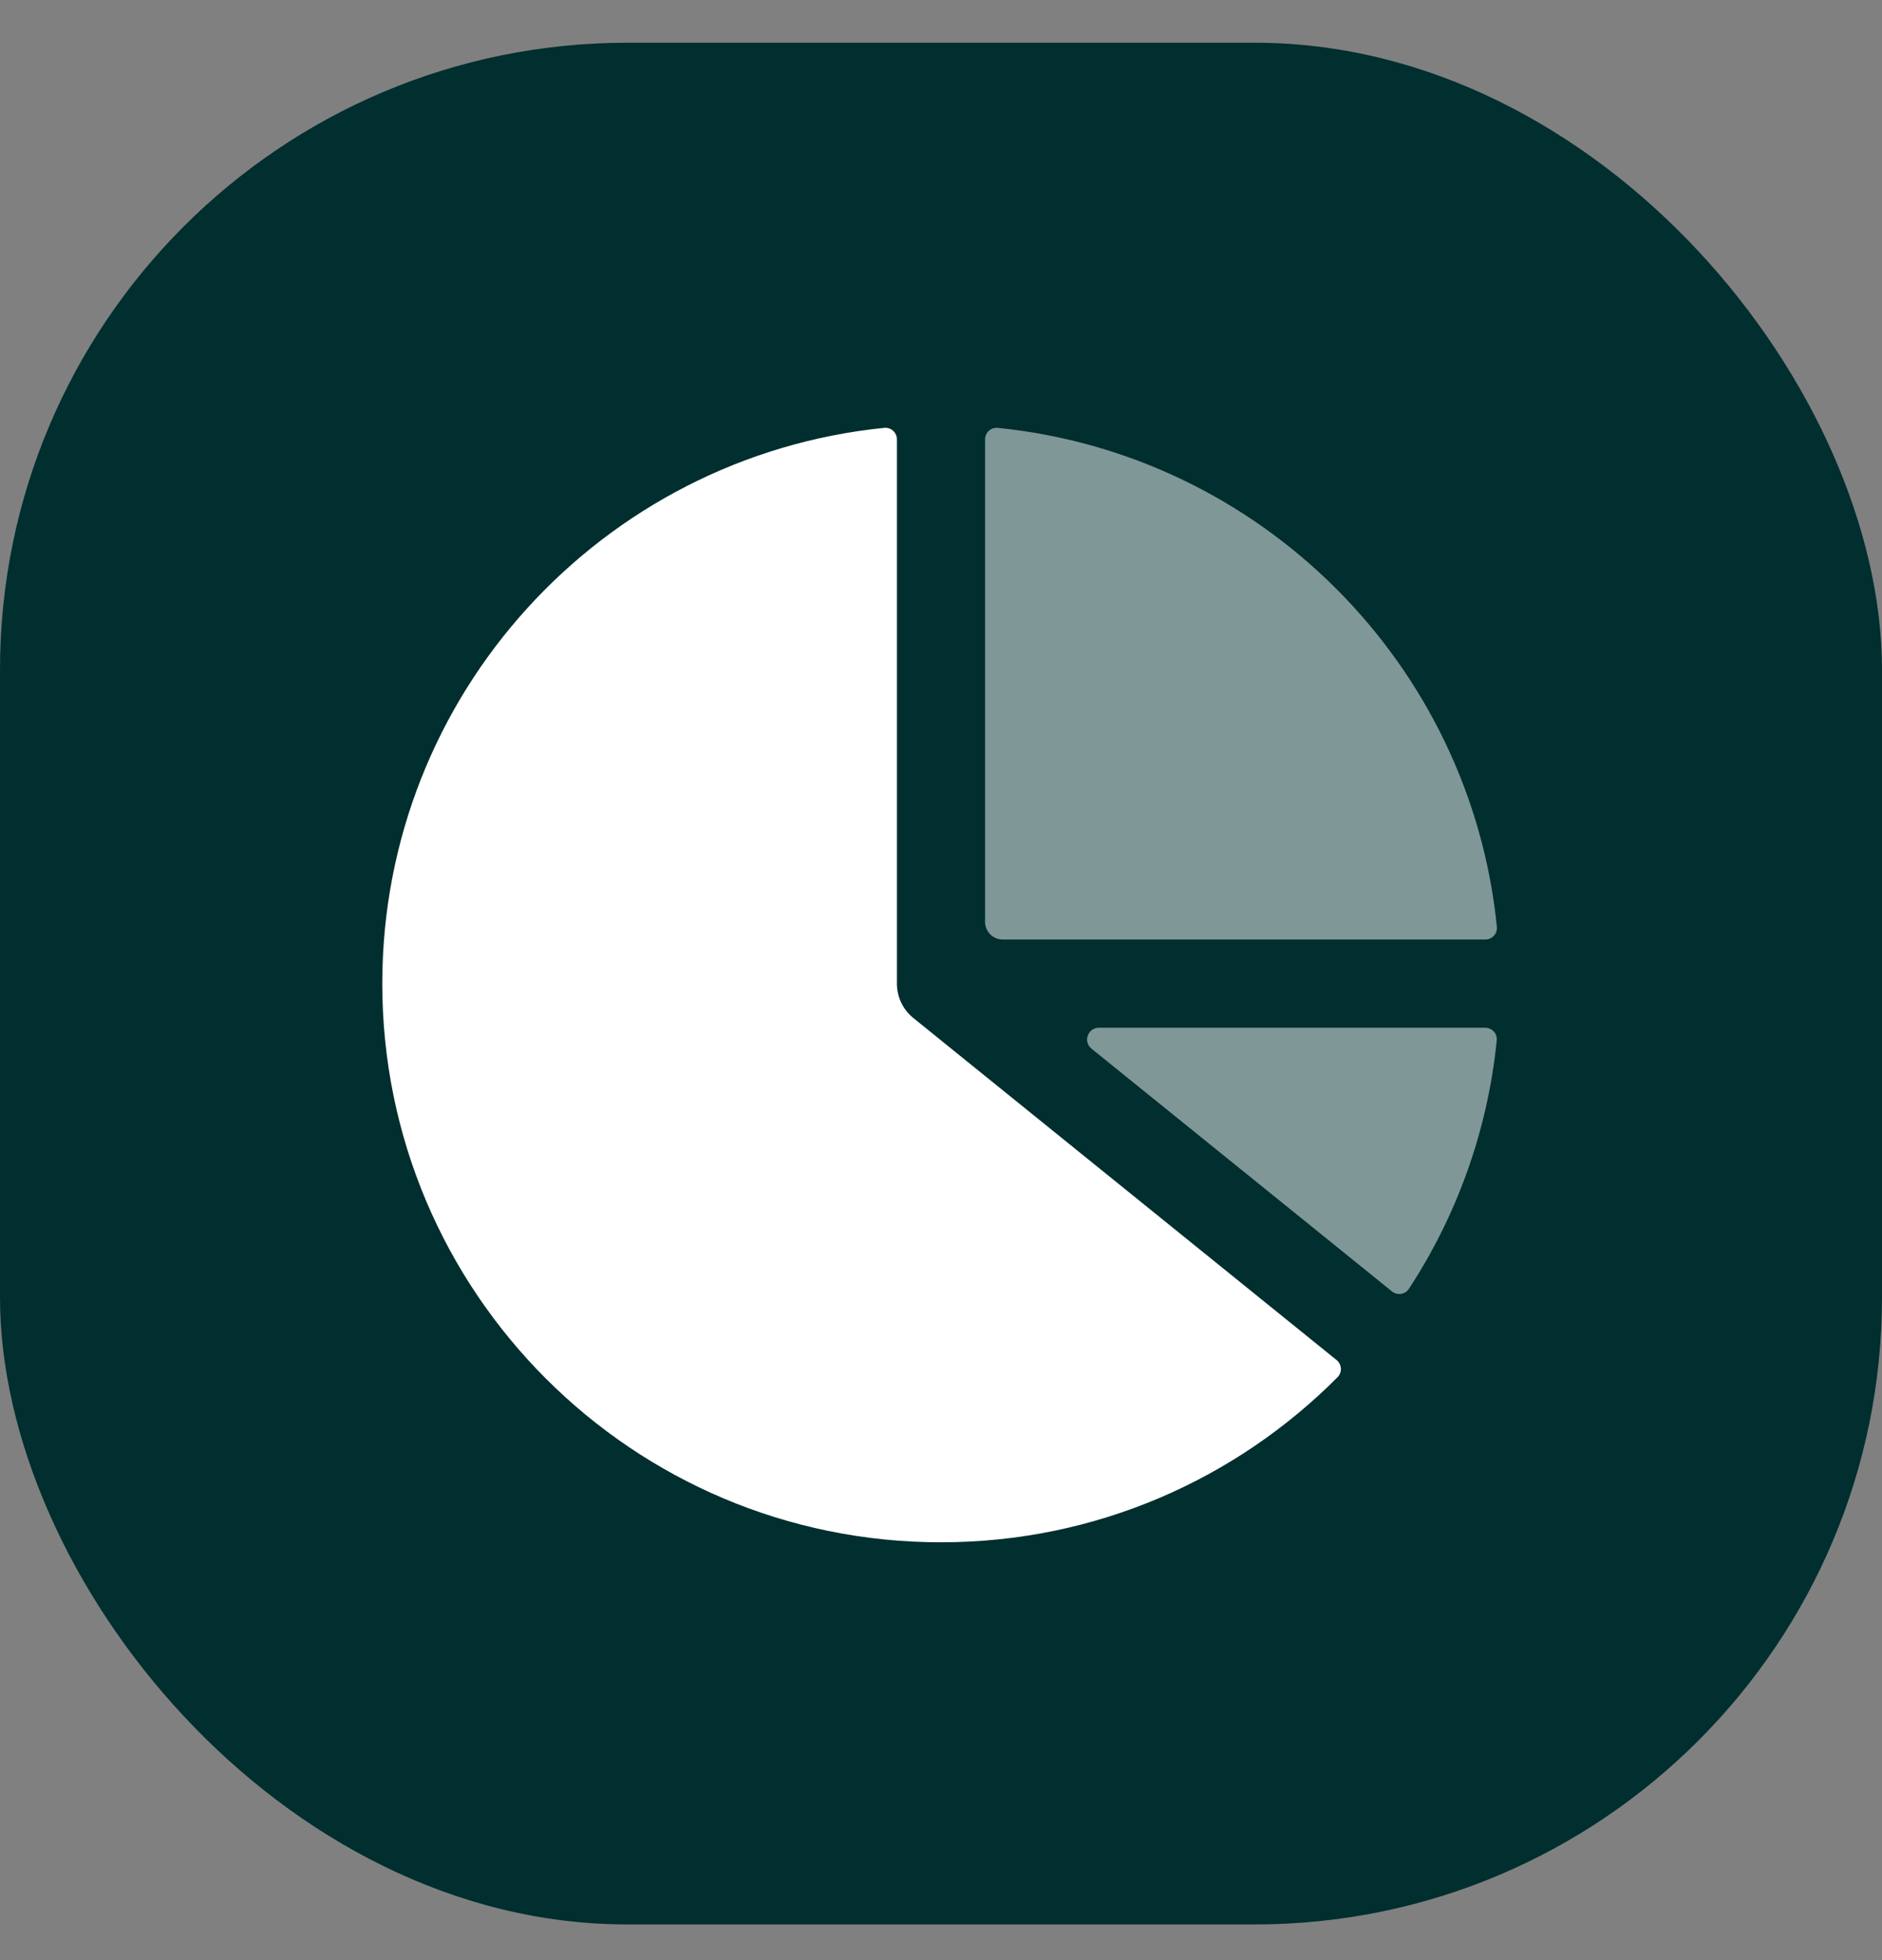<svg width="24" height="25" viewBox="0 0 24 25" fill="none" xmlns="http://www.w3.org/2000/svg">
<rect x="0" y="0" width="24" height="25" fill="#808080" stroke="none"/>
<rect y="0.545" width="24" height="24" rx="8" fill="#012E2E"/>
<path d="M11.438 5.604C11.438 5.517 11.363 5.448 11.276 5.457C7.681 5.82 4.875 8.855 4.875 12.546C4.875 16.48 8.065 19.671 12 19.671C13.977 19.671 15.767 18.864 17.058 17.564C17.119 17.502 17.112 17.401 17.044 17.346L11.646 12.983C11.514 12.876 11.438 12.715 11.438 12.546V5.604Z" fill="white"/>
<path d="M17.751 16.471C17.819 16.526 17.919 16.511 17.967 16.438C18.574 15.51 18.97 14.431 19.087 13.27C19.096 13.182 19.027 13.108 18.939 13.108H14.014C13.872 13.108 13.809 13.286 13.919 13.375L17.751 16.471Z" fill="white" fill-opacity="0.5"/>
<path d="M18.941 11.983C19.028 11.983 19.097 11.908 19.089 11.821C18.75 8.464 16.081 5.796 12.724 5.457C12.637 5.448 12.562 5.517 12.562 5.605V11.758C12.562 11.882 12.663 11.983 12.787 11.983H18.941Z" fill="white" fill-opacity="0.5"/>
</svg>

